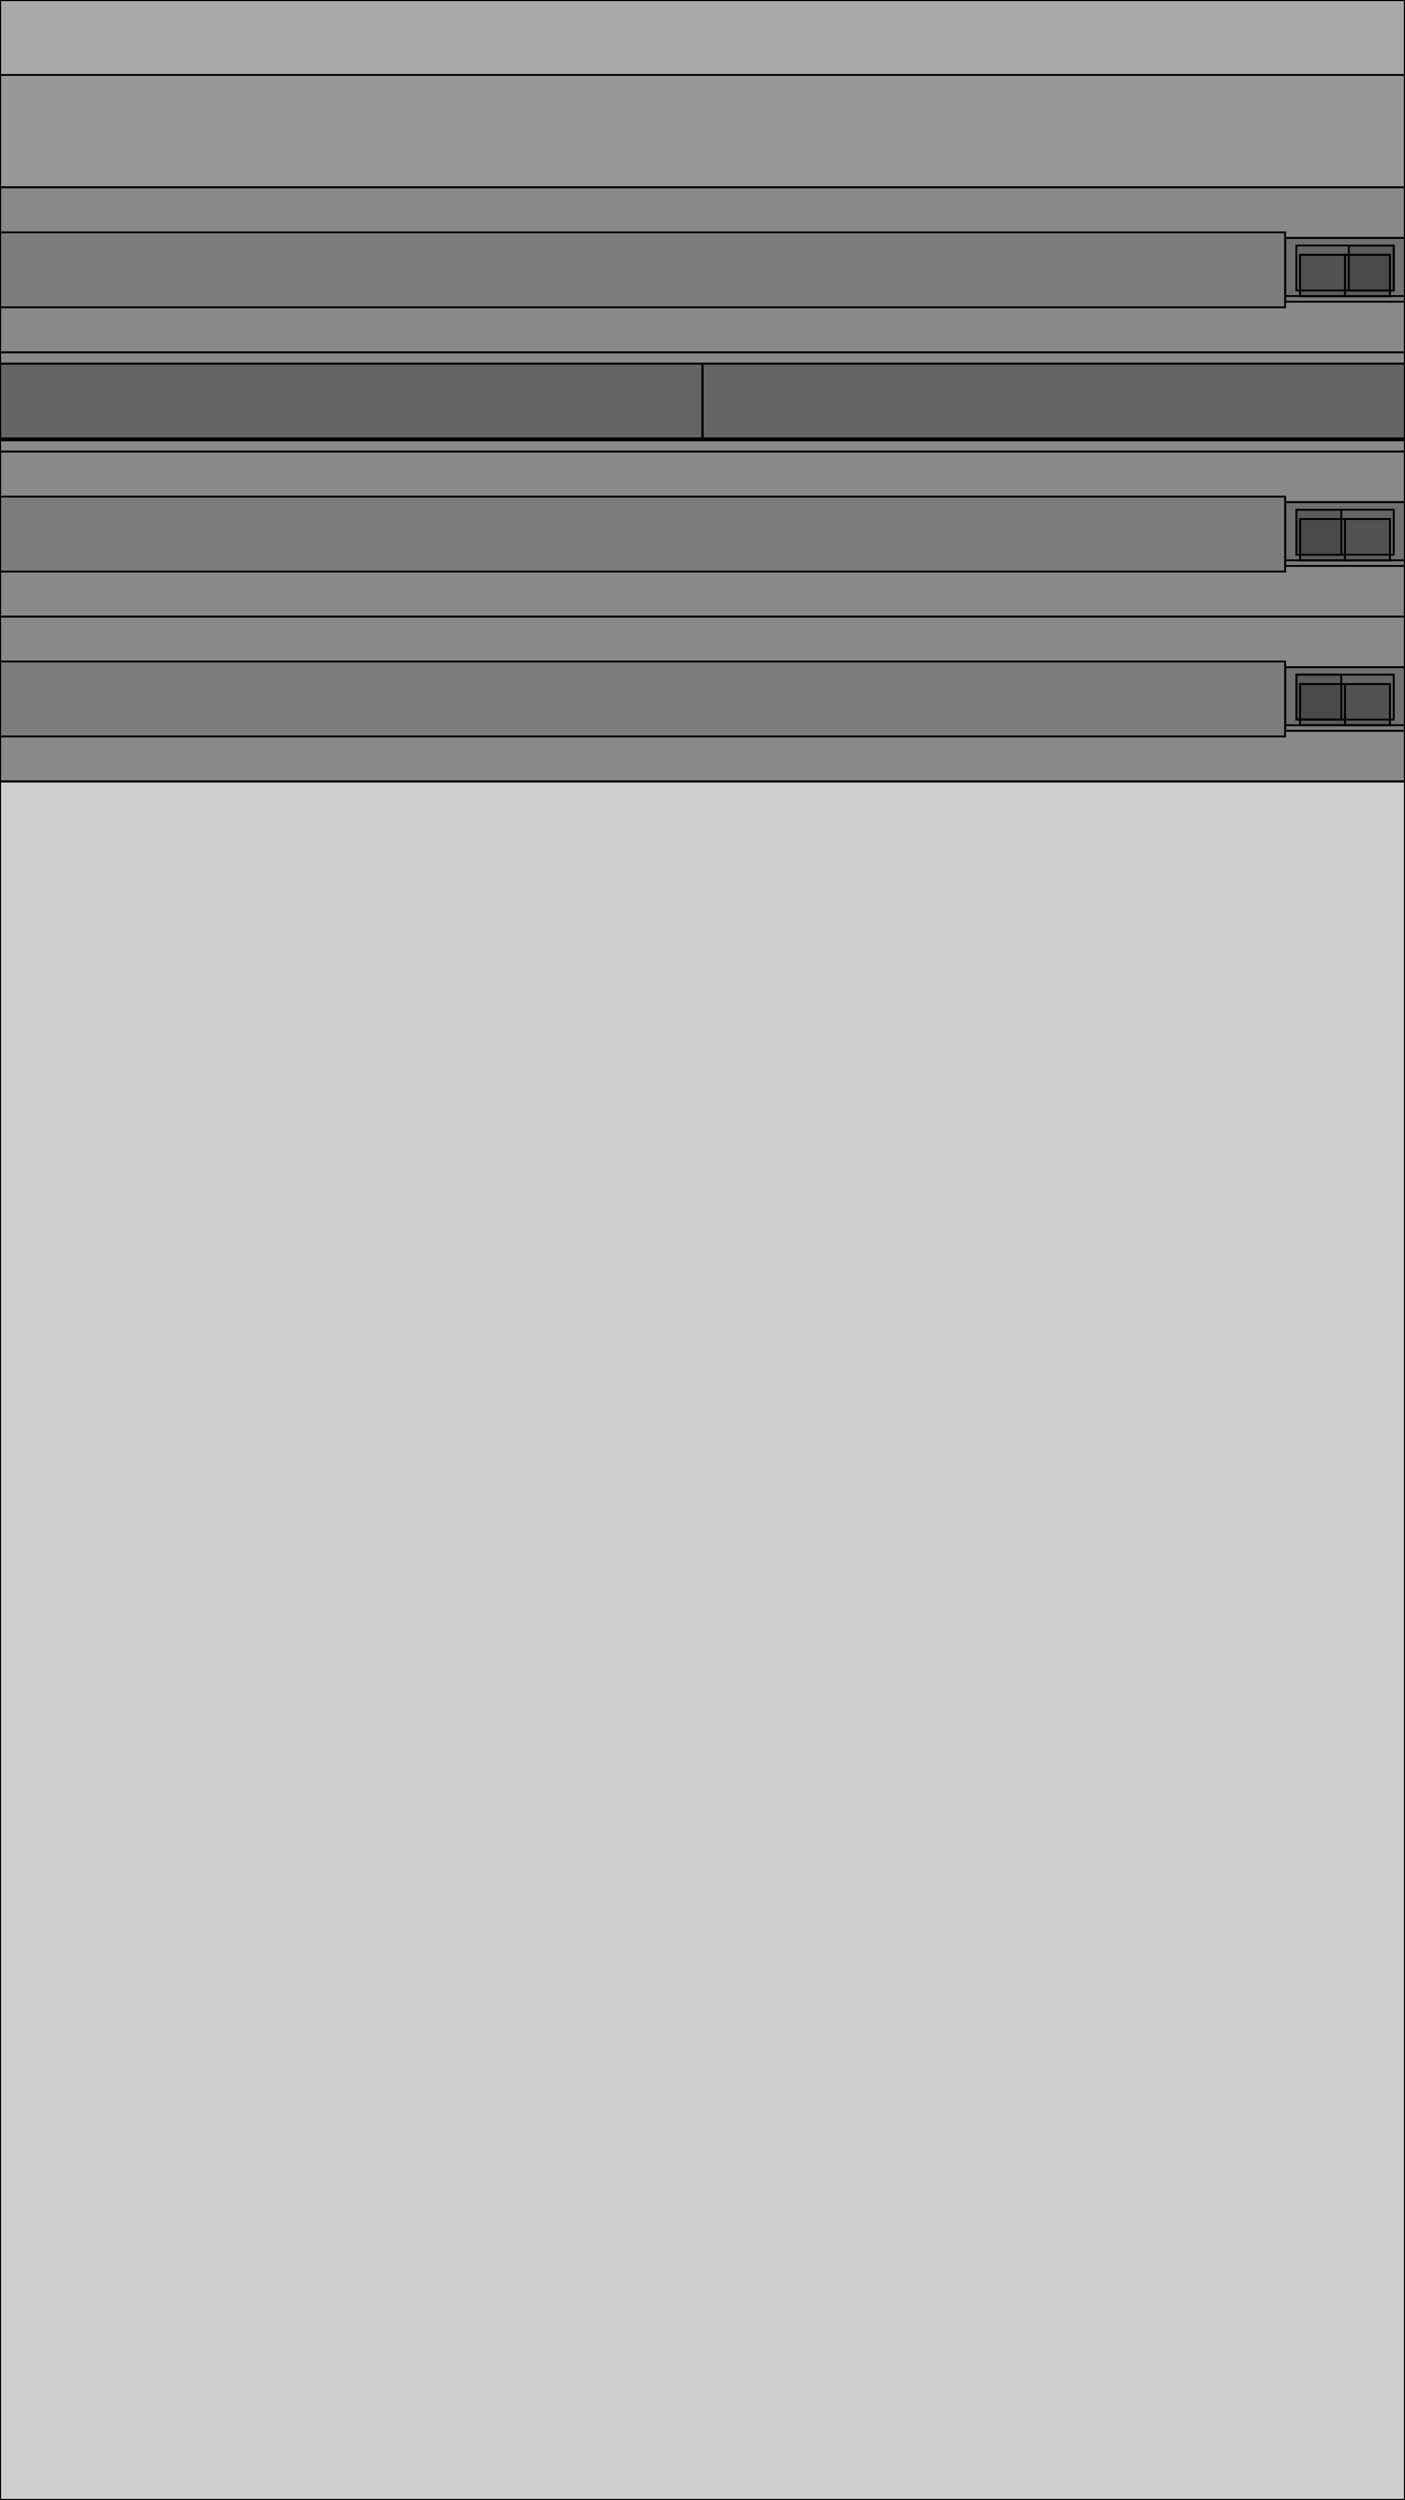 <?xml version="1.0" encoding="UTF-8" ?>
<svg width="750" height="1334" xmlns="http://www.w3.org/2000/svg" version="1.1">

 <rect type="View" fill-opacity="0.1" stroke-width="1" stroke="black" x="0" y="0" width="750" height="1334"/>

 <g transform='translate(0, 0)'>
   <rect type="RCTScrollView" fill-opacity="0.1" stroke-width="1" stroke="black" x="0" y="0" width="750" height="1334"/>

   <g transform='translate(0, 0)'>
     <rect type="View" fill-opacity="0.1" stroke-width="1" stroke="black" x="0" y="0" width="750" height="417"/>

     <g transform='translate(0, 0)'>
       <rect type="View" fill-opacity="0.1" stroke-width="1" stroke="black" x="0" y="0" width="750" height="417"/>

       <g transform='translate(0, 0)'>
         <rect type="Text" fill-opacity="0.1" stroke-width="1" stroke="black" x="0" y="40" width="750" height="60"/>
         <rect type="View" fill-opacity="0.1" stroke-width="1" stroke="black" x="0" y="100" width="750" height="317"/>

         <g transform='translate(0, 100)'>
           <rect type="View" fill-opacity="0.1" stroke-width="1" stroke="black" x="0" y="0" width="750" height="88"/>

           <g transform='translate(0, 0)'>
             <rect type="Text" fill-opacity="0.1" stroke-width="1" stroke="black" x="0" y="24" width="686" height="40"/>
             <rect type="View" fill-opacity="0.1" stroke-width="1" stroke="black" x="686" y="27" width="64" height="34"/>

             <g transform='translate(686, 27)'>
               <rect type="View" fill-opacity="0.1" stroke-width="1" stroke="black" x="0" y="0" width="64" height="31"/>

               <g transform='translate(0, 0)'>
                 <rect type="View" fill-opacity="0.1" stroke-width="1" stroke="black" x="8" y="9" width="48" height="22"/>

                 <g transform='translate(8, 9)'>
                   <rect type="Text" fill-opacity="0.1" stroke-width="1" stroke="black" x="0" y="0" width="24" height="22"/>
                   <rect type="Text" fill-opacity="0.1" stroke-width="1" stroke="black" x="24" y="0" width="24" height="22"/>
                 </g>

                 <rect type="View" fill-opacity="0.1" stroke-width="1" stroke="black" x="6" y="4" width="52" height="24"/>

                 <g transform='translate(6, 4)'>
                   <rect type="View" fill-opacity="0.1" stroke-width="1" stroke="black" x="28" y="0" width="24" height="24"/>
                 </g>

               </g>

             </g>

           </g>

           <rect type="View" fill-opacity="0.1" stroke-width="1" stroke="black" x="0" y="88" width="750" height="53"/>

           <g transform='translate(0, 88)'>
             <rect type="View" fill-opacity="0.1" stroke-width="1" stroke="black" x="0" y="6" width="375" height="41"/>

             <g transform='translate(0, 6)'>
               <rect type="View" fill-opacity="0.1" stroke-width="1" stroke="black" x="0" y="0" width="375" height="40"/>

               <g transform='translate(0, 0)'>
                 <rect type="TextInput" fill-opacity="0.1" stroke-width="1" stroke="black" x="0" y="0" width="375" height="40"/>
               </g>

               <rect type="View" fill-opacity="0.1" stroke-width="1" stroke="black" x="0" y="40" width="375" height="1"/>
             </g>

             <rect type="View" fill-opacity="0.1" stroke-width="1" stroke="black" x="375" y="6" width="375" height="41"/>

             <g transform='translate(375, 6)'>
               <rect type="View" fill-opacity="0.1" stroke-width="1" stroke="black" x="0" y="0" width="375" height="40"/>

               <g transform='translate(0, 0)'>
                 <rect type="TextInput" fill-opacity="0.1" stroke-width="1" stroke="black" x="0" y="0" width="375" height="40"/>
               </g>

               <rect type="View" fill-opacity="0.1" stroke-width="1" stroke="black" x="0" y="40" width="375" height="1"/>
             </g>

           </g>

           <rect type="View" fill-opacity="0.1" stroke-width="1" stroke="black" x="0" y="141" width="750" height="88"/>

           <g transform='translate(0, 141)'>
             <rect type="Text" fill-opacity="0.1" stroke-width="1" stroke="black" x="0" y="24" width="686" height="40"/>
             <rect type="View" fill-opacity="0.1" stroke-width="1" stroke="black" x="686" y="27" width="64" height="34"/>

             <g transform='translate(686, 27)'>
               <rect type="View" fill-opacity="0.1" stroke-width="1" stroke="black" x="0" y="0" width="64" height="31"/>

               <g transform='translate(0, 0)'>
                 <rect type="View" fill-opacity="0.1" stroke-width="1" stroke="black" x="8" y="9" width="48" height="22"/>

                 <g transform='translate(8, 9)'>
                   <rect type="Text" fill-opacity="0.1" stroke-width="1" stroke="black" x="0" y="0" width="24" height="22"/>
                   <rect type="Text" fill-opacity="0.1" stroke-width="1" stroke="black" x="24" y="0" width="24" height="22"/>
                 </g>

                 <rect type="View" fill-opacity="0.1" stroke-width="1" stroke="black" x="6" y="4" width="52" height="24"/>

                 <g transform='translate(6, 4)'>
                   <rect type="View" fill-opacity="0.1" stroke-width="1" stroke="black" x="0" y="0" width="24" height="24"/>
                 </g>

               </g>

             </g>

           </g>

           <rect type="View" fill-opacity="0.1" stroke-width="1" stroke="black" x="0" y="229" width="750" height="88"/>

           <g transform='translate(0, 229)'>
             <rect type="Text" fill-opacity="0.1" stroke-width="1" stroke="black" x="0" y="24" width="686" height="40"/>
             <rect type="View" fill-opacity="0.1" stroke-width="1" stroke="black" x="686" y="27" width="64" height="34"/>

             <g transform='translate(686, 27)'>
               <rect type="View" fill-opacity="0.1" stroke-width="1" stroke="black" x="0" y="0" width="64" height="31"/>

               <g transform='translate(0, 0)'>
                 <rect type="View" fill-opacity="0.1" stroke-width="1" stroke="black" x="8" y="9" width="48" height="22"/>

                 <g transform='translate(8, 9)'>
                   <rect type="Text" fill-opacity="0.1" stroke-width="1" stroke="black" x="0" y="0" width="24" height="22"/>
                   <rect type="Text" fill-opacity="0.1" stroke-width="1" stroke="black" x="24" y="0" width="24" height="22"/>
                 </g>

                 <rect type="View" fill-opacity="0.1" stroke-width="1" stroke="black" x="6" y="4" width="52" height="24"/>

                 <g transform='translate(6, 4)'>
                   <rect type="View" fill-opacity="0.1" stroke-width="1" stroke="black" x="0" y="0" width="24" height="24"/>
                 </g>

               </g>

             </g>

           </g>

         </g>

       </g>

     </g>

   </g>

 </g>

</svg>

